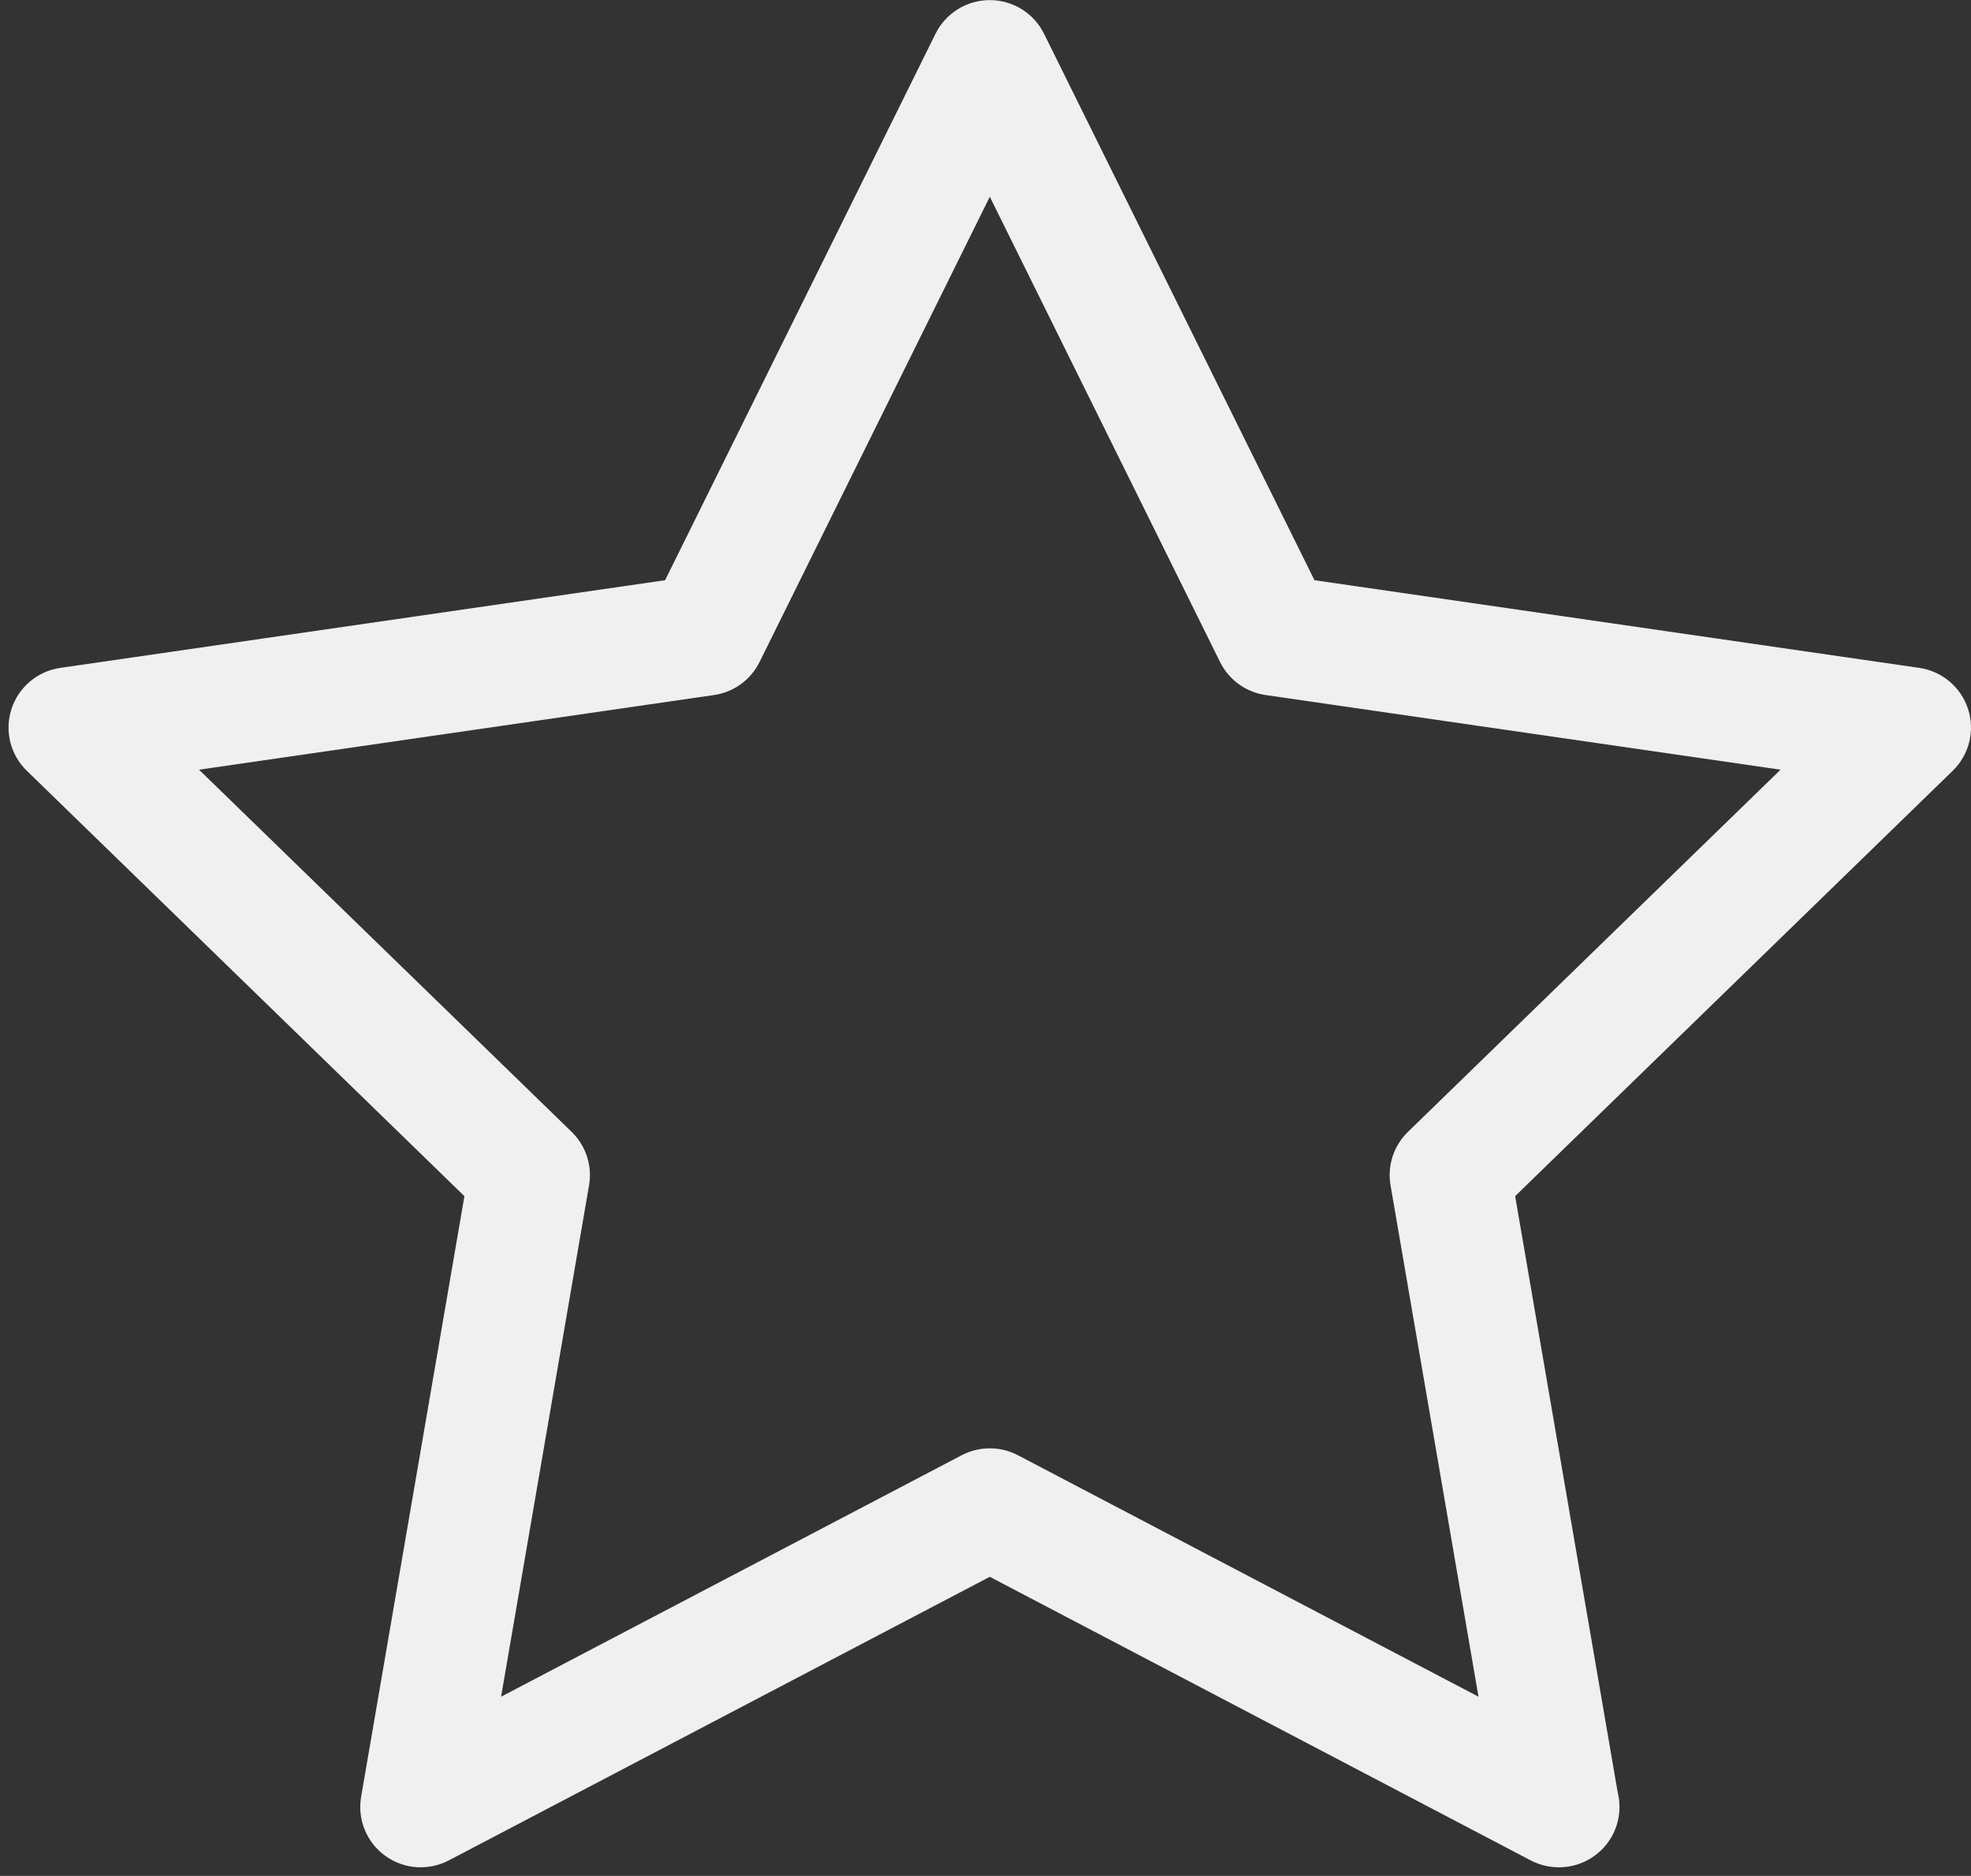 <svg id="SvgjsSvg1017" xmlns="http://www.w3.org/2000/svg" version="1.1" xmlns:xlink="http://www.w3.org/1999/xlink" xmlns:svgjs="http://svgjs.com/svgjs" width="227" height="216" viewBox="0 0 227 216"><rect x="0" y="0" width="227" height="216" fill="#333333" stroke="none"/><title>standart (up) копия 3</title><desc>Created with Avocode.</desc><defs id="SvgjsDefs1018"></defs><path id="SvgjsPath1019" d="M439.658 395.631C438.839 393.117 436.659 391.283 434.035 390.903L364.386 380.808L333.24 317.884C332.066 315.512 329.645 314.012 326.994 314.012C324.342 314.012 321.92 315.512 320.746 317.884L289.6 380.808L219.949 390.903C217.324 391.283 215.144 393.117 214.325 395.631C213.505 398.145 214.188 400.905 216.088 402.751L266.487 451.733L254.591 520.891C254.143 523.496 255.217 526.131 257.362 527.684C259.506 529.239 262.351 529.444 264.698 528.213L326.994 495.562L389.288 528.213C390.307 528.748 391.421 529.01 392.529 529.01C392.536 529.01 392.542 529.01 392.548 529.01C392.548 529.01 392.548 529.01 392.549 529.01C396.397 529.01 399.516 525.901 399.516 522.064C399.516 521.48 399.444 520.915 399.309 520.374L387.5 451.73L437.896 402.75C439.795 400.907 440.478 398.145 439.658 395.631ZM375.151 444.332C373.509 445.929 372.759 448.228 373.148 450.482L383.278 509.367L330.236 481.566C328.207 480.503 325.782 480.503 323.753 481.566L270.711 509.367L280.841 450.482C281.23 448.228 280.48 445.93 278.838 444.332L235.923 402.627L295.231 394.031C297.5 393.703 299.462 392.281 300.476 390.231L326.996 336.654L353.516 390.231C354.531 392.28 356.492 393.703 358.761 394.031L418.065 402.627Z " fill="#f0f0f0" fill-opacity="1" transform="matrix(1,0,0,1,-213,-314)"></path></svg>